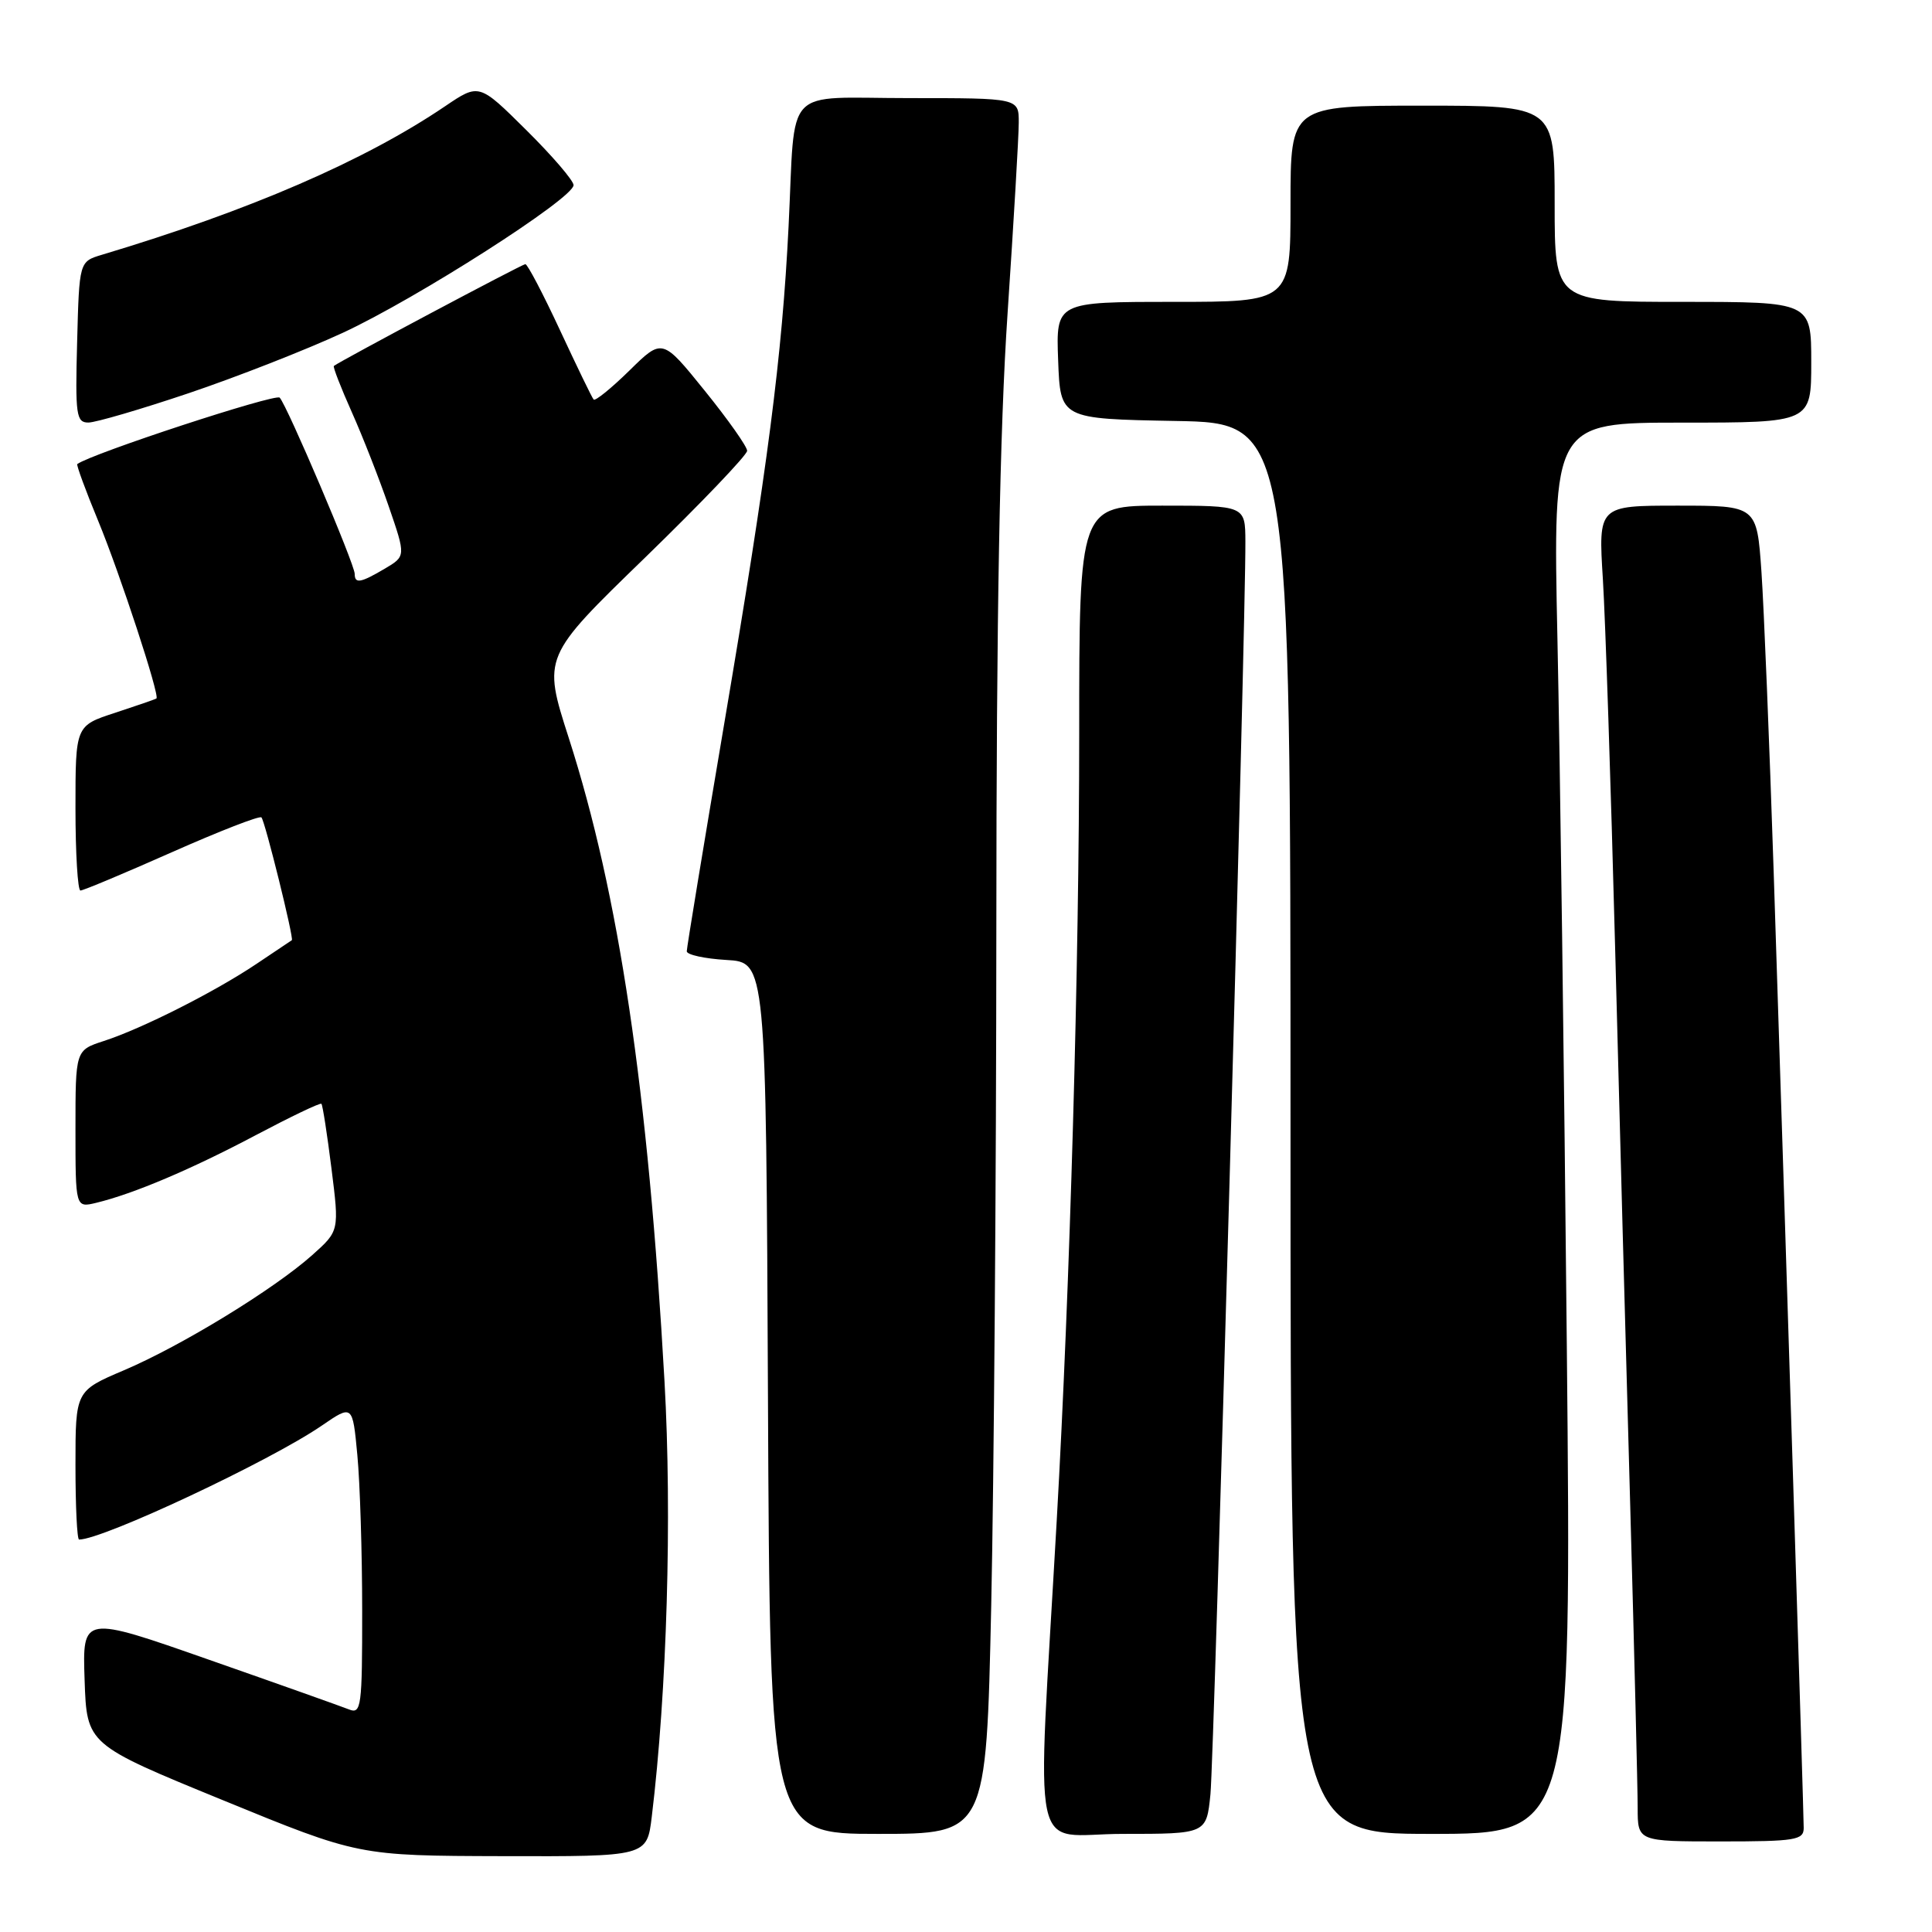 <?xml version="1.0" encoding="UTF-8" standalone="no"?>
<!DOCTYPE svg PUBLIC "-//W3C//DTD SVG 1.1//EN" "http://www.w3.org/Graphics/SVG/1.1/DTD/svg11.dtd" >
<svg xmlns="http://www.w3.org/2000/svg" xmlns:xlink="http://www.w3.org/1999/xlink" version="1.1" viewBox="0 0 256 256">
 <g >
 <path fill="currentColor"
d=" M 86.36 240.75 C 88.38 224.10 89.06 200.93 88.05 183.03 C 85.88 144.41 82.02 118.49 75.36 97.77 C 71.91 87.04 71.91 87.04 85.46 73.90 C 92.91 66.66 99.00 60.29 99.00 59.73 C 99.00 59.18 96.47 55.59 93.38 51.77 C 87.76 44.81 87.76 44.81 83.40 49.10 C 81.00 51.45 78.87 53.18 78.66 52.94 C 78.44 52.70 76.44 48.56 74.20 43.75 C 71.96 38.94 69.90 35.00 69.61 35.00 C 69.20 35.00 45.22 47.75 44.24 48.49 C 44.09 48.60 45.16 51.35 46.61 54.60 C 48.06 57.84 50.26 63.47 51.51 67.10 C 53.78 73.70 53.78 73.70 50.99 75.35 C 47.77 77.25 47.00 77.38 47.00 76.04 C 47.00 74.77 38.04 53.72 37.06 52.69 C 36.50 52.11 12.16 60.09 10.24 61.49 C 10.10 61.60 11.34 64.99 13.01 69.02 C 15.91 76.05 21.20 92.19 20.73 92.55 C 20.60 92.65 18.14 93.50 15.25 94.45 C 10.00 96.16 10.00 96.16 10.00 107.08 C 10.00 113.09 10.30 118.00 10.66 118.00 C 11.03 118.00 16.47 115.72 22.76 112.93 C 29.05 110.14 34.39 108.06 34.64 108.31 C 35.11 108.77 38.98 124.42 38.67 124.58 C 38.58 124.63 36.48 126.04 34.00 127.71 C 28.51 131.40 18.82 136.30 13.75 137.94 C 10.00 139.16 10.00 139.16 10.00 149.60 C 10.00 160.04 10.00 160.04 12.75 159.38 C 17.71 158.18 25.35 154.94 33.90 150.41 C 38.52 147.97 42.43 146.09 42.59 146.26 C 42.75 146.42 43.35 150.27 43.92 154.82 C 44.96 163.10 44.96 163.10 41.38 166.30 C 36.33 170.81 24.04 178.33 16.44 181.56 C 10.00 184.30 10.00 184.30 10.00 194.15 C 10.00 199.57 10.21 204.00 10.48 204.00 C 13.64 204.00 35.76 193.61 42.61 188.92 C 46.72 186.10 46.72 186.10 47.35 192.80 C 47.70 196.48 47.99 205.74 47.99 213.36 C 48.00 226.16 47.87 227.16 46.25 226.51 C 45.29 226.13 36.95 223.16 27.71 219.93 C 10.92 214.04 10.92 214.04 11.21 222.60 C 11.50 231.15 11.50 231.15 29.50 238.52 C 47.50 245.90 47.50 245.90 66.61 245.95 C 85.72 246.00 85.72 246.00 86.36 240.75 Z  M 239.00 242.22 C 239.00 240.26 236.62 164.57 235.02 115.50 C 234.46 98.45 233.73 80.56 233.40 75.75 C 232.79 67.00 232.79 67.00 222.29 67.00 C 211.78 67.00 211.78 67.00 212.39 76.75 C 212.72 82.11 213.45 104.05 214.01 125.50 C 214.57 146.95 215.47 180.39 216.02 199.80 C 216.56 219.22 217.00 237.11 217.00 239.55 C 217.00 244.00 217.00 244.00 228.00 244.00 C 237.89 244.00 239.00 243.82 239.00 242.22 Z  M 131.34 212.84 C 131.70 196.25 132.01 155.86 132.02 123.09 C 132.03 81.32 132.47 56.92 133.51 41.50 C 134.32 29.40 134.99 18.04 134.99 16.25 C 135.00 13.00 135.00 13.00 120.52 13.00 C 103.55 13.00 105.44 11.00 104.49 30.00 C 103.63 47.26 101.76 61.68 95.97 95.85 C 93.24 111.99 91.00 125.58 91.00 126.05 C 91.00 126.51 93.36 127.03 96.25 127.20 C 101.50 127.50 101.50 127.50 101.76 185.25 C 102.02 243.00 102.02 243.00 116.35 243.00 C 130.68 243.00 130.68 243.00 131.34 212.84 Z  M 160.39 237.75 C 160.88 232.90 165.08 82.44 165.02 71.75 C 165.00 67.00 165.00 67.00 154.00 67.00 C 143.00 67.00 143.00 67.00 143.00 97.25 C 143.00 127.81 141.79 170.31 140.02 201.50 C 137.39 248.11 136.31 243.00 148.78 243.00 C 159.86 243.00 159.86 243.00 160.39 237.75 Z  M 207.61 178.25 C 207.27 142.64 206.71 100.56 206.37 84.75 C 205.76 56.00 205.76 56.00 222.88 56.00 C 240.00 56.00 240.00 56.00 240.00 48.00 C 240.00 40.00 240.00 40.00 223.00 40.00 C 206.00 40.00 206.00 40.00 206.00 27.00 C 206.00 14.00 206.00 14.00 188.50 14.00 C 171.00 14.00 171.00 14.00 171.00 27.00 C 171.00 40.00 171.00 40.00 155.46 40.00 C 139.92 40.00 139.92 40.00 140.21 47.75 C 140.50 55.50 140.50 55.50 155.75 55.78 C 171.00 56.05 171.00 56.05 171.00 149.53 C 171.00 243.00 171.00 243.00 189.62 243.00 C 208.24 243.00 208.24 243.00 207.61 178.25 Z  M 25.00 52.10 C 31.32 49.97 40.51 46.37 45.42 44.10 C 55.20 39.57 76.00 26.27 76.00 24.53 C 76.00 23.93 73.18 20.65 69.74 17.24 C 63.48 11.03 63.48 11.03 58.99 14.07 C 48.32 21.30 33.07 27.90 13.50 33.76 C 10.50 34.66 10.50 34.66 10.22 45.33 C 9.96 55.01 10.10 56.00 11.72 55.99 C 12.70 55.98 18.68 54.23 25.00 52.10 Z "/>
</g>
</svg>